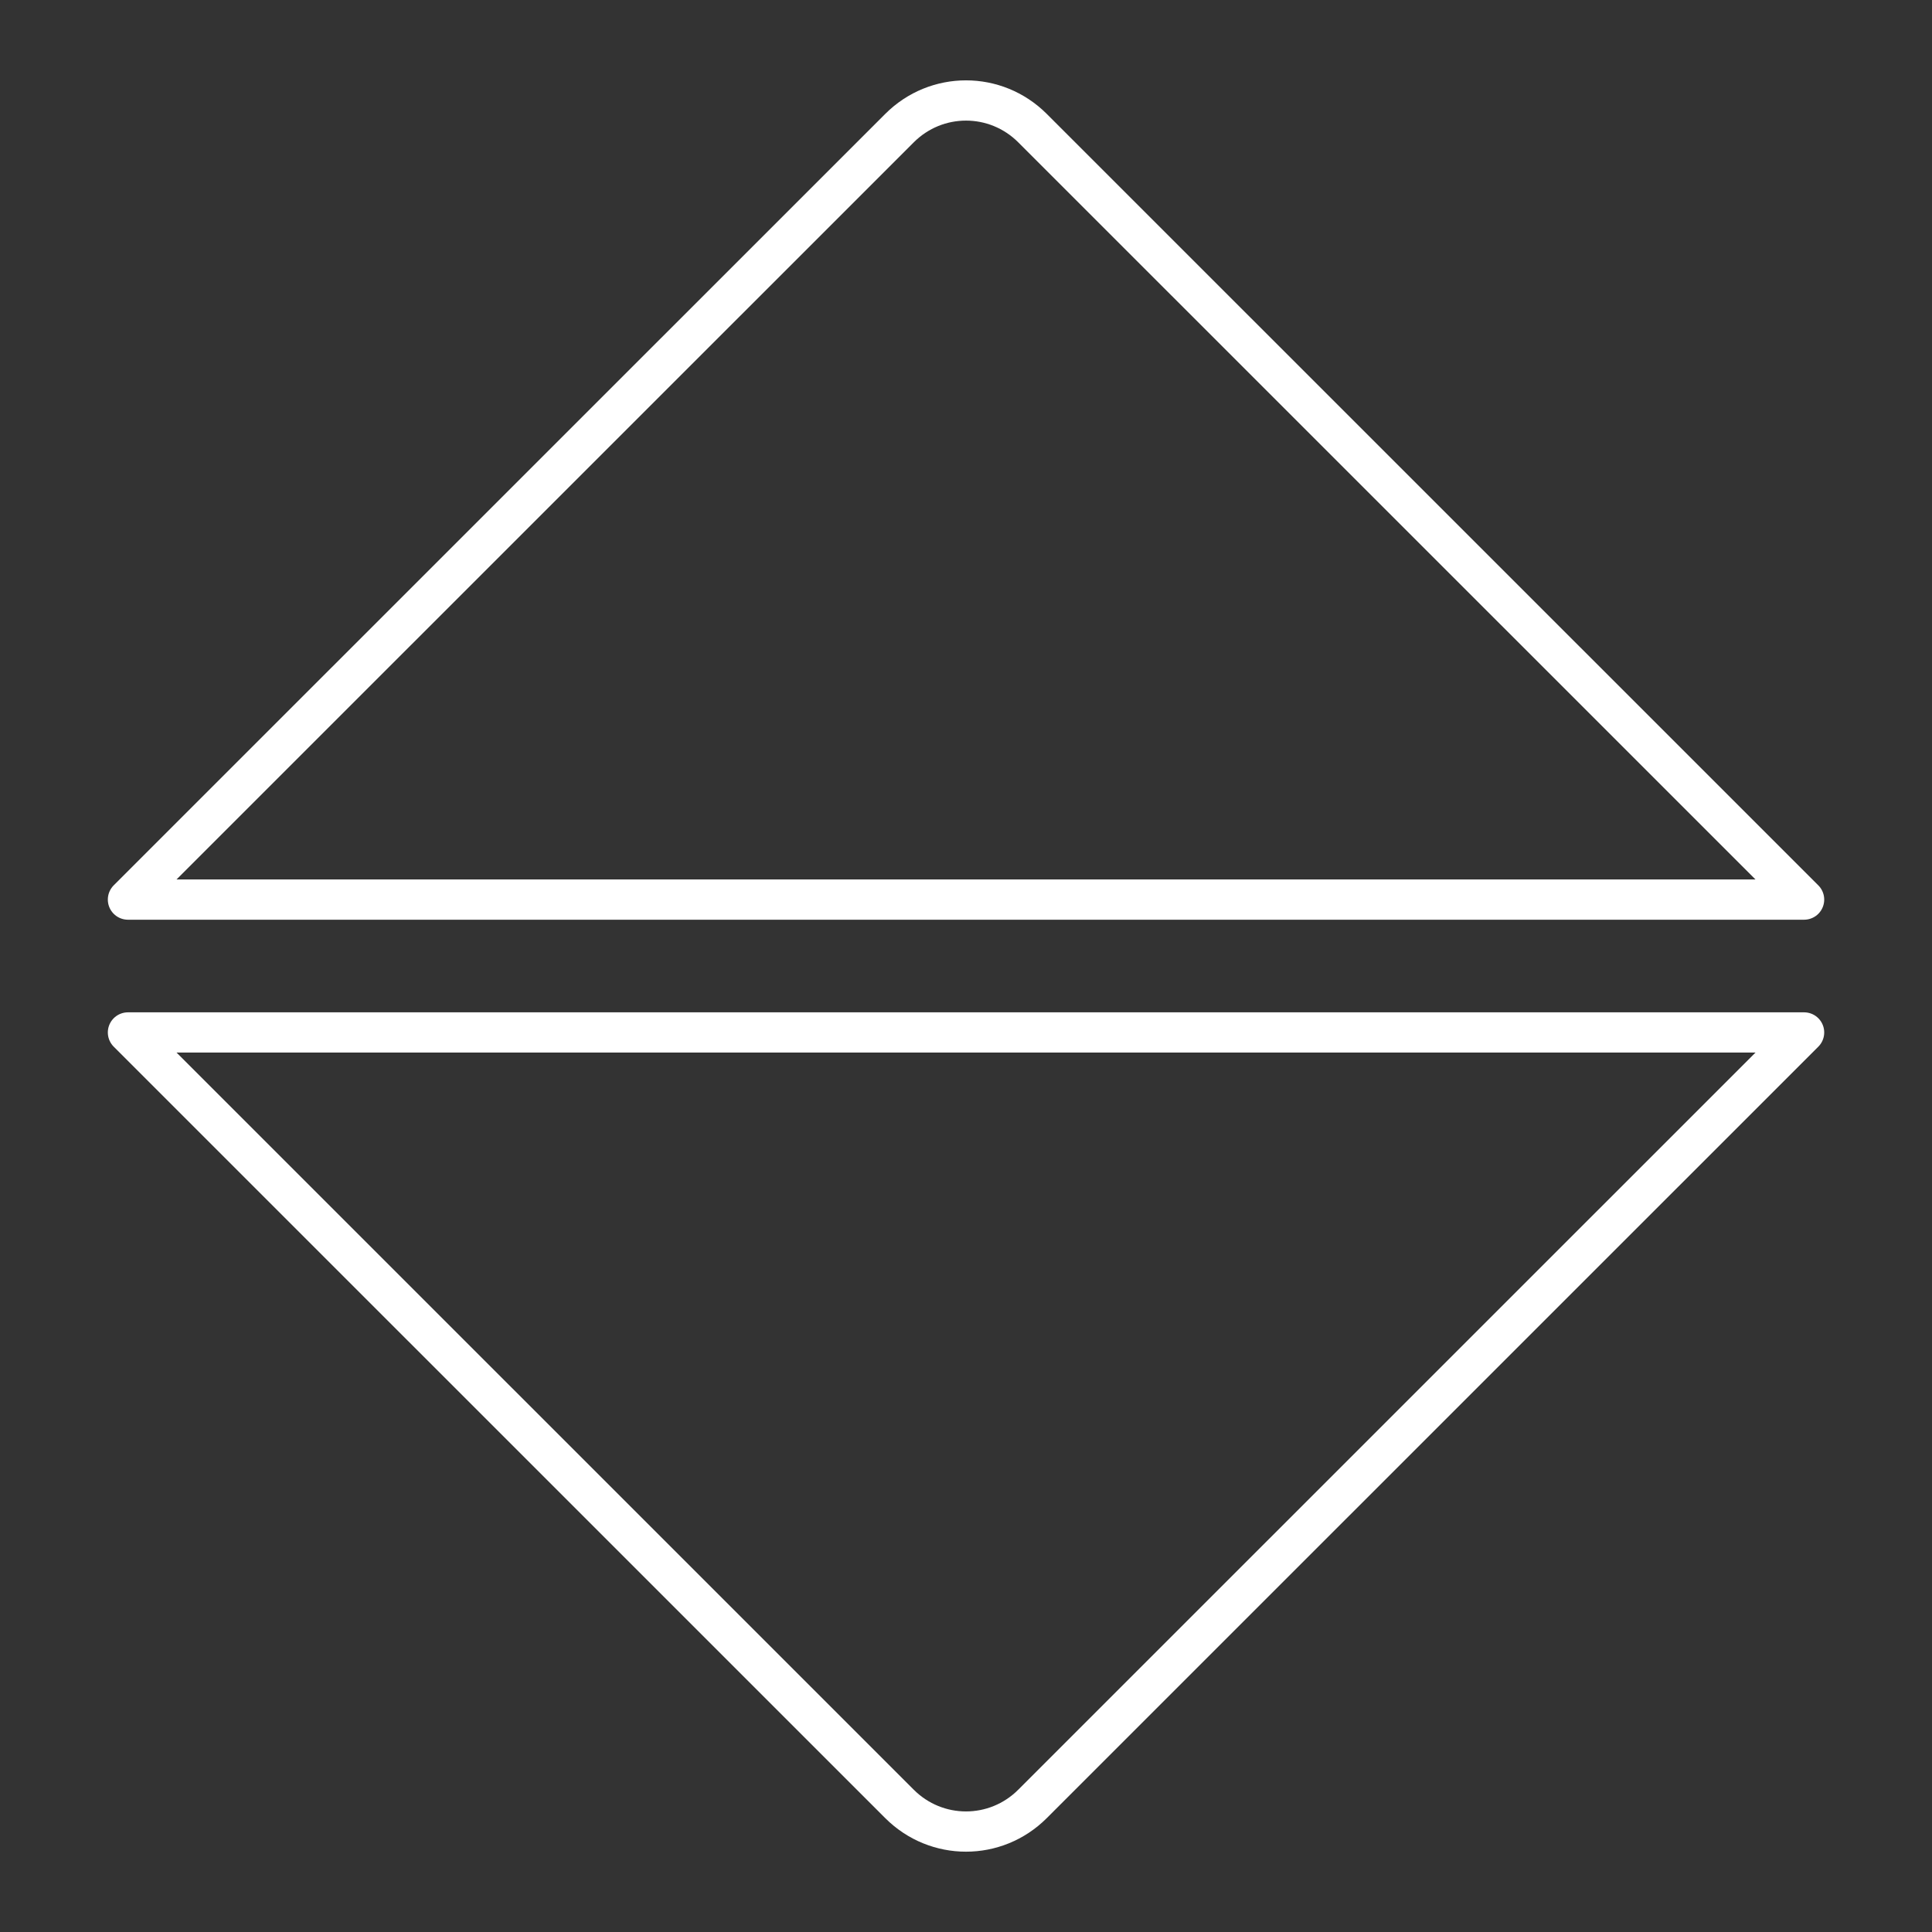 <?xml version="1.0" encoding="UTF-8"?><svg id="b" xmlns="http://www.w3.org/2000/svg" viewBox="0 0 48 48"><rect x="0" y="0" width="48" height="48" fill="#333333" stroke="none"/><defs><style>.e{fill:none;stroke:#fff;stroke-linecap:round;stroke-linejoin:round;}</style></defs><path id="c" class="e" d="M44.822,25.651l-19.171,19.168c-.915.914-2.387.914-3.302,0L3.179,25.651h41.643Z"/><path id="d" class="e" d="M3.179,22.349L22.349,3.182c.915-.914,2.387-.914,3.302,0l19.171,19.168H3.179Z"/></svg>
